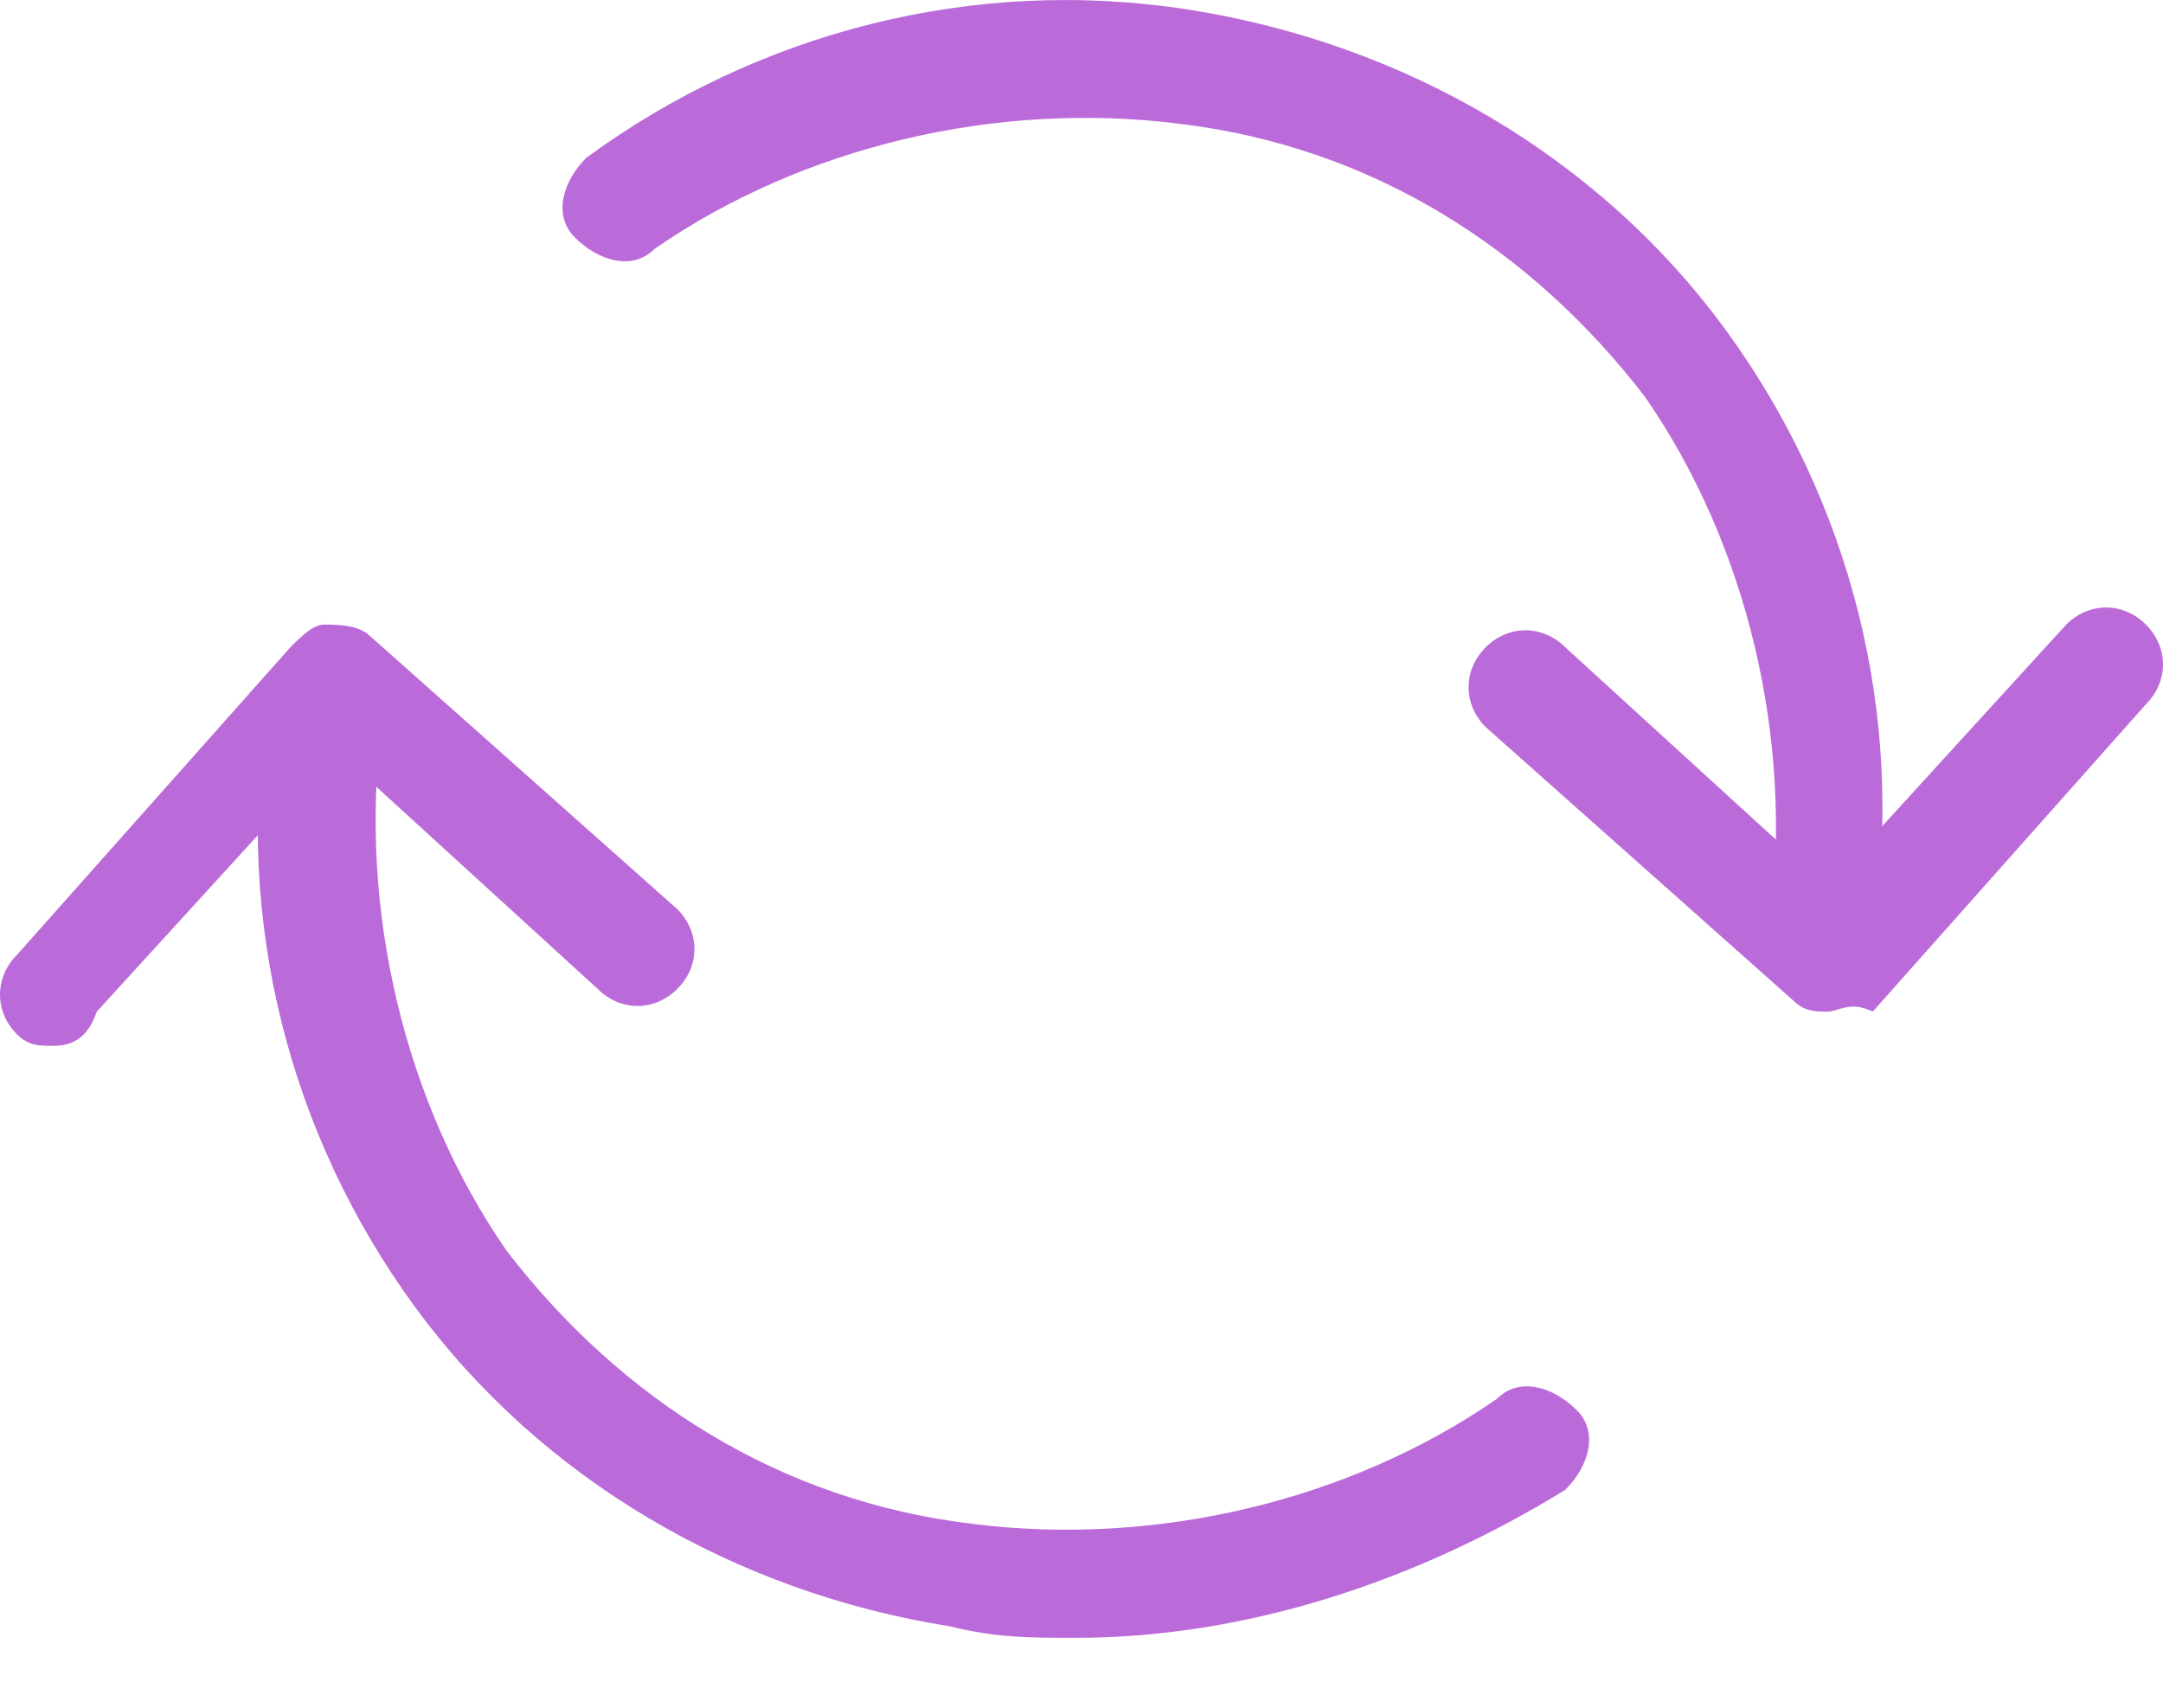 <svg width="19" height="15" fill="none" xmlns="http://www.w3.org/2000/svg"><path d="M16.05 8.886c-.1 0-.2 0-.3-.1l-2.7-2.4c-.2-.2-.2-.5 0-.7.2-.2.5-.2.7 0l2.3 2.1 2.1-2.3c.2-.2.5-.2.7 0 .2.2.2.5 0 .7l-2.4 2.7c-.2-.1-.3 0-.4 0zm-15.6.3c-.1 0-.2 0-.3-.1-.2-.2-.2-.5 0-.7l2.4-2.7c.1-.1.2-.2.3-.2.1 0 .3 0 .4.1l2.7 2.4c.2.2.2.5 0 .7-.2.2-.5.2-.7 0l-2.3-2.1-2.1 2.3c-.1.3-.3.3-.4.3z" fill="#BB6BD9"/><path d="M16.05 8.686s-.1 0 0 0c-.3 0-.5-.3-.5-.6.2-1.6-.2-3.3-1.1-4.6-1-1.3-2.4-2.2-4.1-2.4-1.6-.2-3.3.2-4.6 1.1-.2.2-.5.1-.7-.1-.2-.2-.1-.5.1-.7 1.5-1.1 3.4-1.6 5.3-1.3 1.9.3 3.6 1.3 4.7 2.8 1.1 1.5 1.6 3.4 1.3 5.3.1.3-.2.5-.4.5zm-6.6 5.7c-.4 0-.7 0-1.1-.1-1.9-.3-3.6-1.3-4.7-2.8-1.1-1.5-1.6-3.4-1.3-5.3 0-.3.3-.5.6-.4.3 0 .5.3.4.6-.2 1.6.2 3.3 1.1 4.6 1 1.3 2.4 2.2 4.1 2.4 1.6.2 3.3-.2 4.6-1.1.2-.2.5-.1.7.1.2.2.1.5-.1.7-1.3.8-2.8 1.3-4.3 1.3z" fill="#BB6BD9"/></svg>
